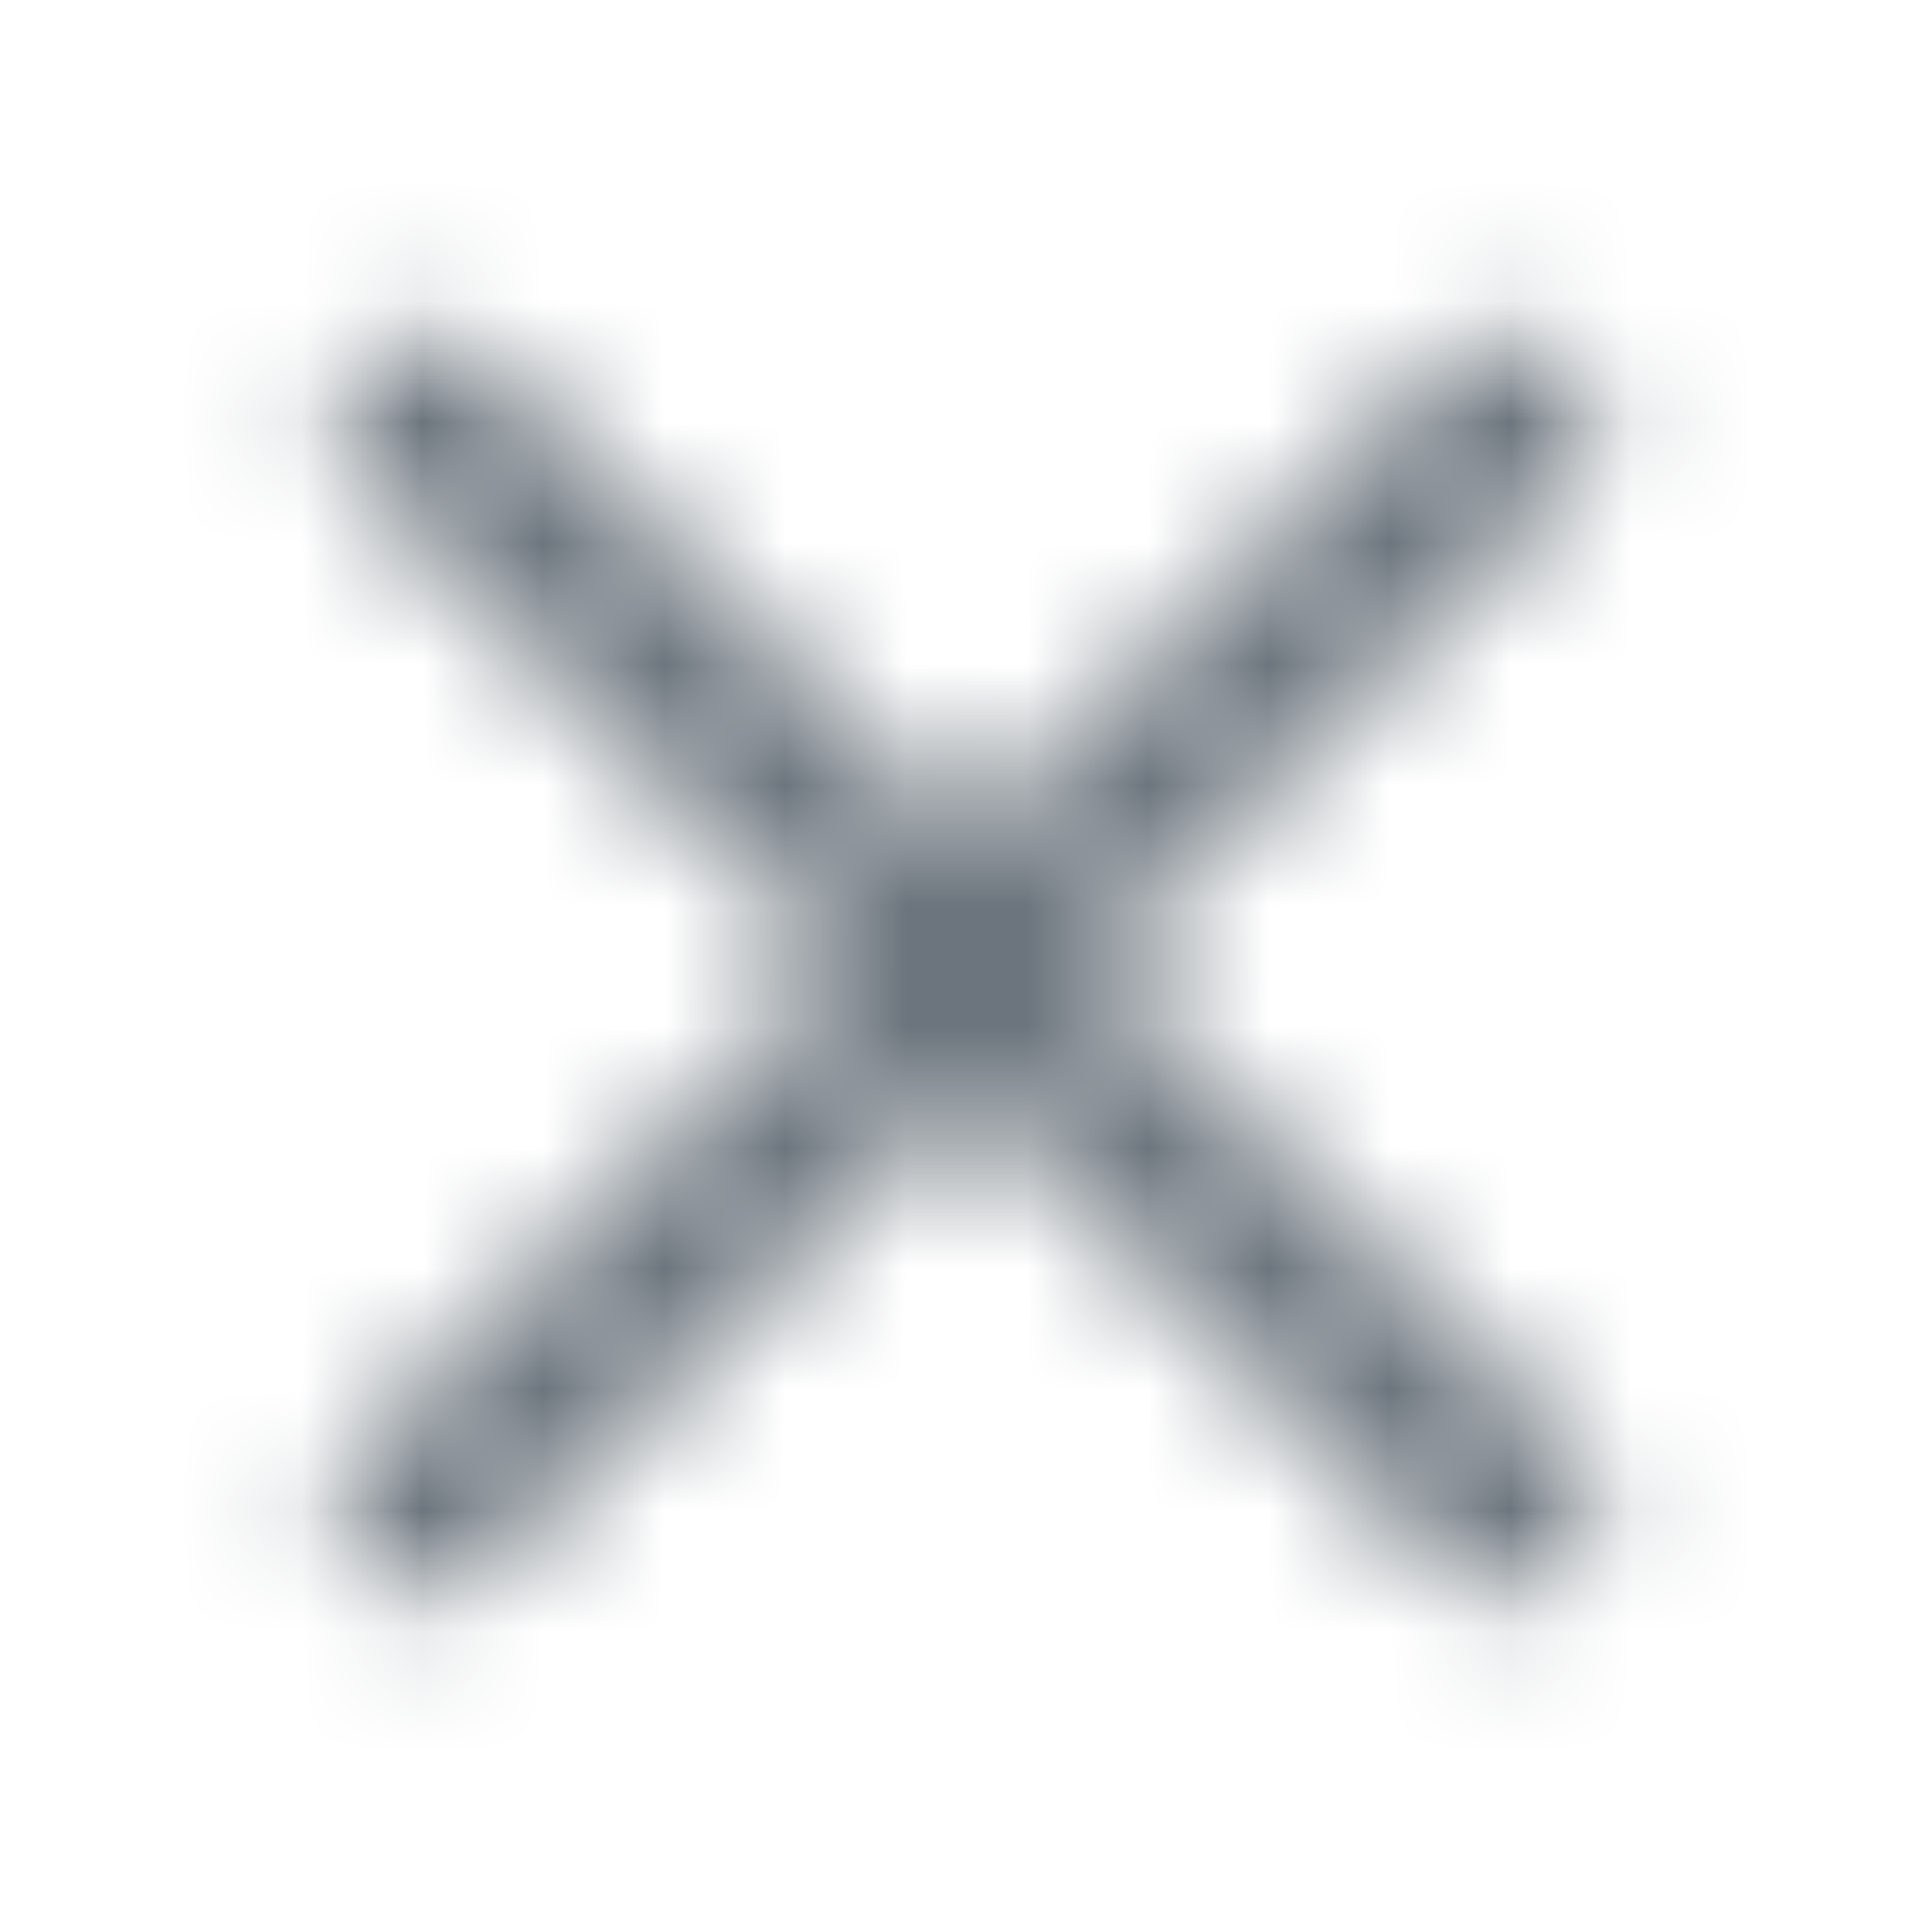 <svg width="16" height="16" viewBox="0 0 16 16" fill="none" xmlns="http://www.w3.org/2000/svg">
<mask id="mask0_2165_4204" style="mask-type:alpha" maskUnits="userSpaceOnUse" x="0" y="0" width="16" height="16">
<path d="M13.03 11.969C13.169 12.11 13.247 12.3 13.246 12.498C13.245 12.696 13.166 12.886 13.026 13.026C12.886 13.165 12.697 13.245 12.499 13.245C12.301 13.246 12.111 13.169 11.97 13.03L8 9.06L4.03 13.03C3.889 13.169 3.699 13.246 3.501 13.245C3.303 13.245 3.114 13.165 2.974 13.026C2.834 12.886 2.755 12.696 2.754 12.498C2.754 12.3 2.831 12.11 2.97 11.969L6.939 8L2.97 4.03C2.831 3.889 2.754 3.699 2.754 3.501C2.755 3.303 2.834 3.113 2.974 2.974C3.114 2.834 3.303 2.755 3.501 2.754C3.699 2.753 3.889 2.831 4.03 2.969L8 6.939L11.97 2.969C12.111 2.831 12.301 2.753 12.499 2.754C12.697 2.755 12.886 2.834 13.026 2.974C13.166 3.113 13.245 3.303 13.246 3.501C13.247 3.699 13.169 3.889 13.03 4.03L9.061 8L13.03 11.969Z" fill="black"/>
</mask>
<g mask="url(#mask0_2165_4204)">
<rect width="16" height="16" fill="#6C757D"/>
</g>
</svg>
